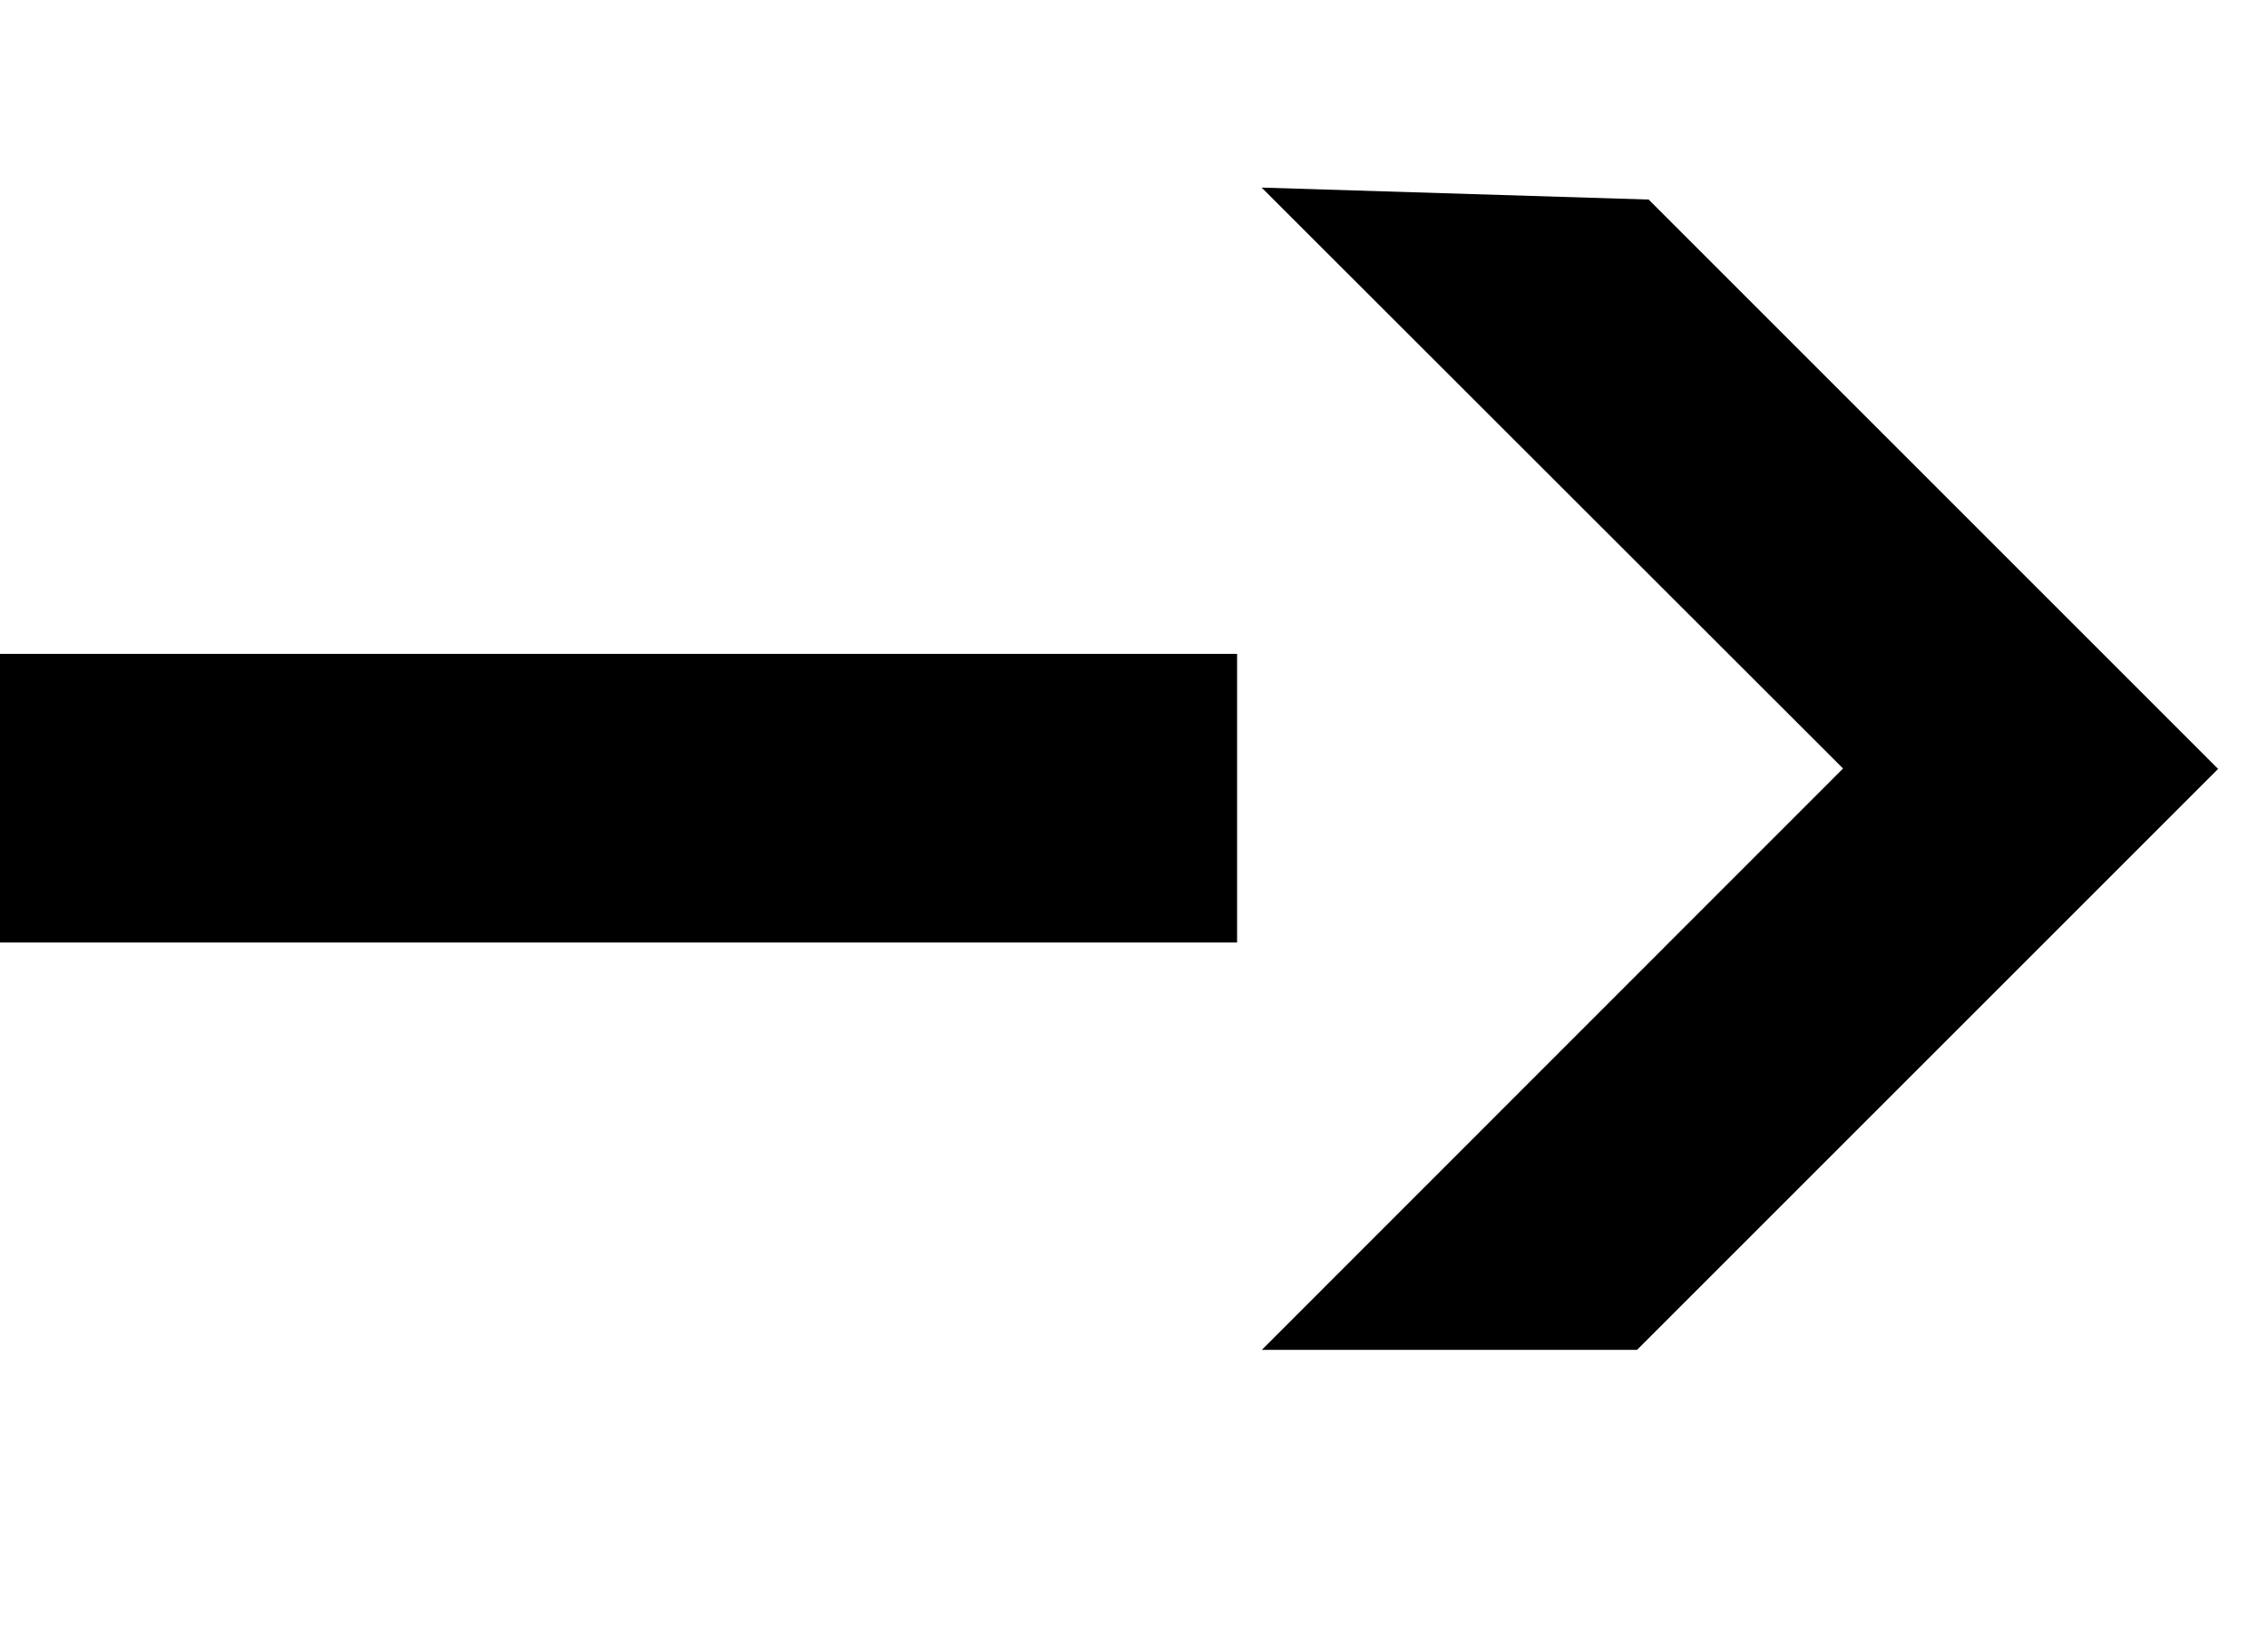 <svg xmlns="http://www.w3.org/2000/svg" width="11" height="8" fill="none" viewBox="0 0 11 8"><path stroke="#000" stroke-width="1.4" d="M0 3.872h6"/><path fill="#000" fill-rule="evenodd" d="M8.939 3.728 6.119.91l1.877.058 2.762 2.762L7.94 6.548H6.12z" clip-rule="evenodd"/></svg>